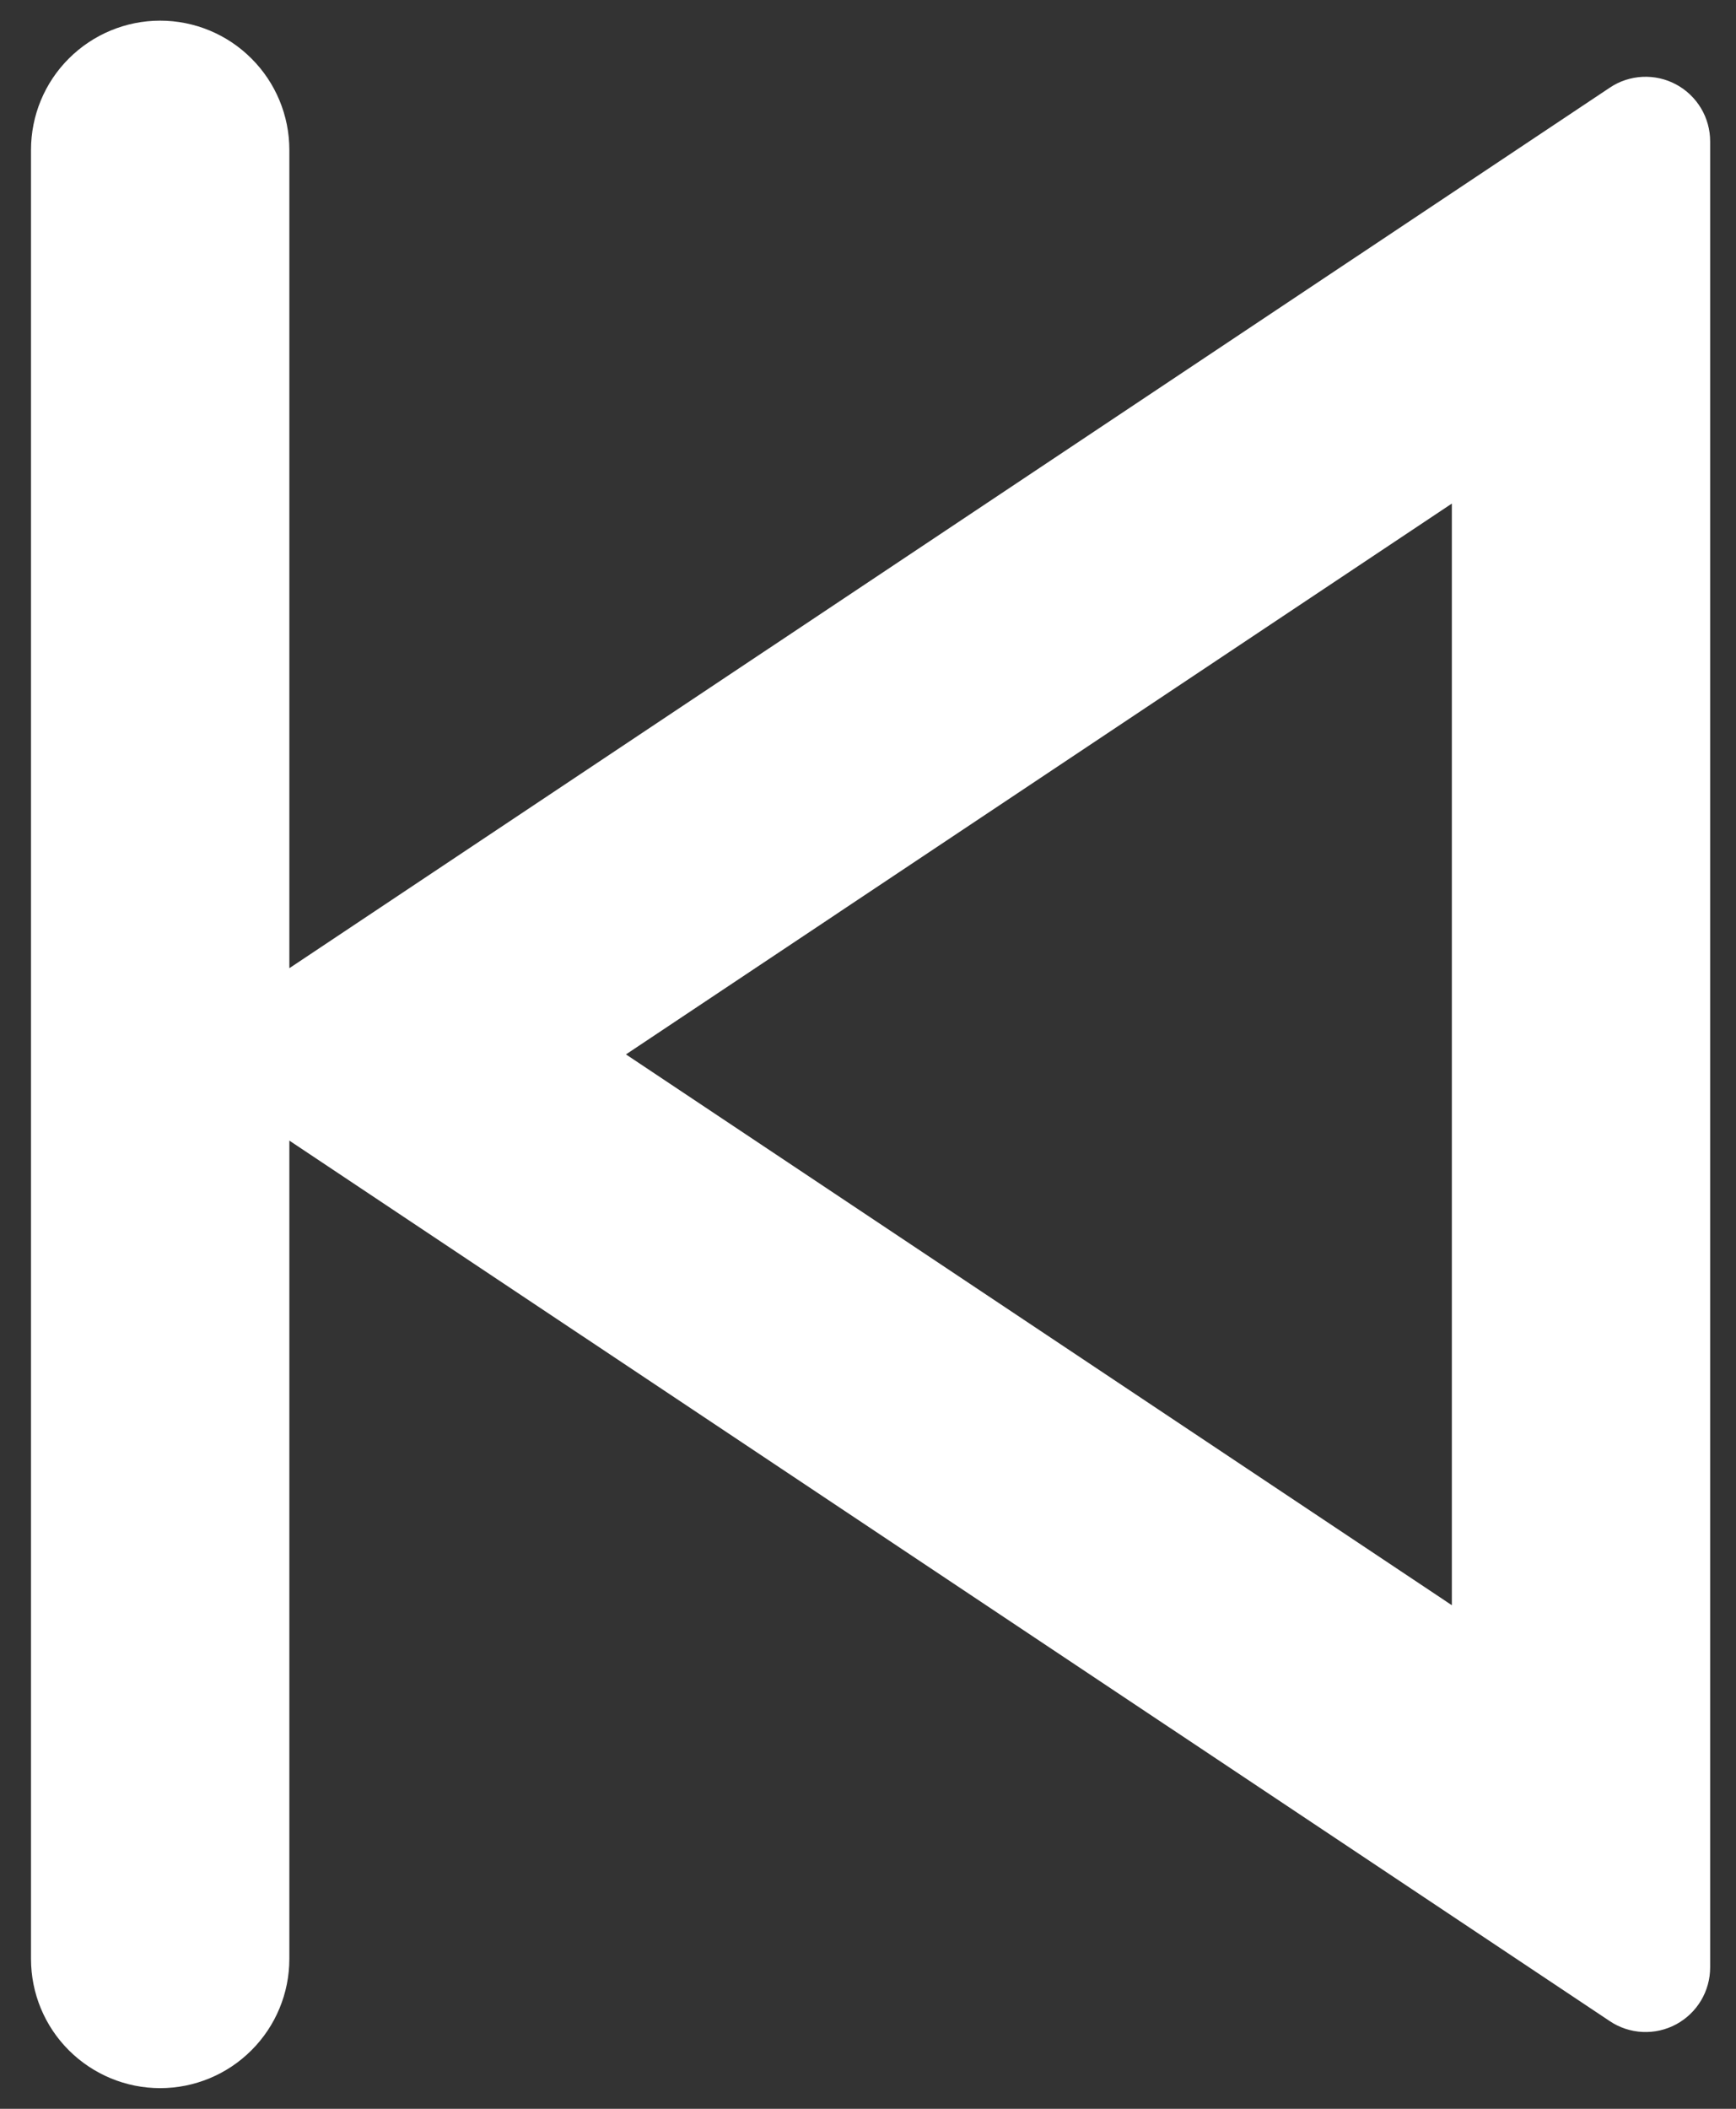 <svg width="28" height="34" viewBox="0 0 28 34" fill="none" xmlns="http://www.w3.org/2000/svg">
<rect x="0" y="0" width="28" height="34" fill="#333333" stroke="none"/>
<path d="M4.667 15.61L25.965 1.413C26.121 1.308 26.304 1.248 26.492 1.239C26.68 1.23 26.867 1.272 27.033 1.361C27.199 1.45 27.338 1.583 27.435 1.744C27.532 1.906 27.583 2.091 27.583 2.279L27.583 31.721C27.583 31.909 27.532 32.094 27.435 32.256C27.338 32.417 27.199 32.55 27.033 32.639C26.867 32.728 26.68 32.77 26.492 32.761C26.304 32.752 26.121 32.692 25.965 32.587L4.667 18.39L4.667 31.583C4.667 32.136 4.447 32.666 4.056 33.056C3.666 33.447 3.136 33.667 2.583 33.667C2.031 33.667 1.501 33.447 1.11 33.056C0.719 32.666 0.5 32.136 0.5 31.583L0.5 2.417C0.5 1.864 0.719 1.334 1.11 0.944C1.501 0.553 2.031 0.333 2.583 0.333C3.136 0.333 3.666 0.553 4.056 0.944C4.447 1.334 4.667 1.864 4.667 2.417V15.61ZM23.417 25.881L23.417 8.119L10.096 17L23.417 25.881Z" fill="white"/>
</svg>

